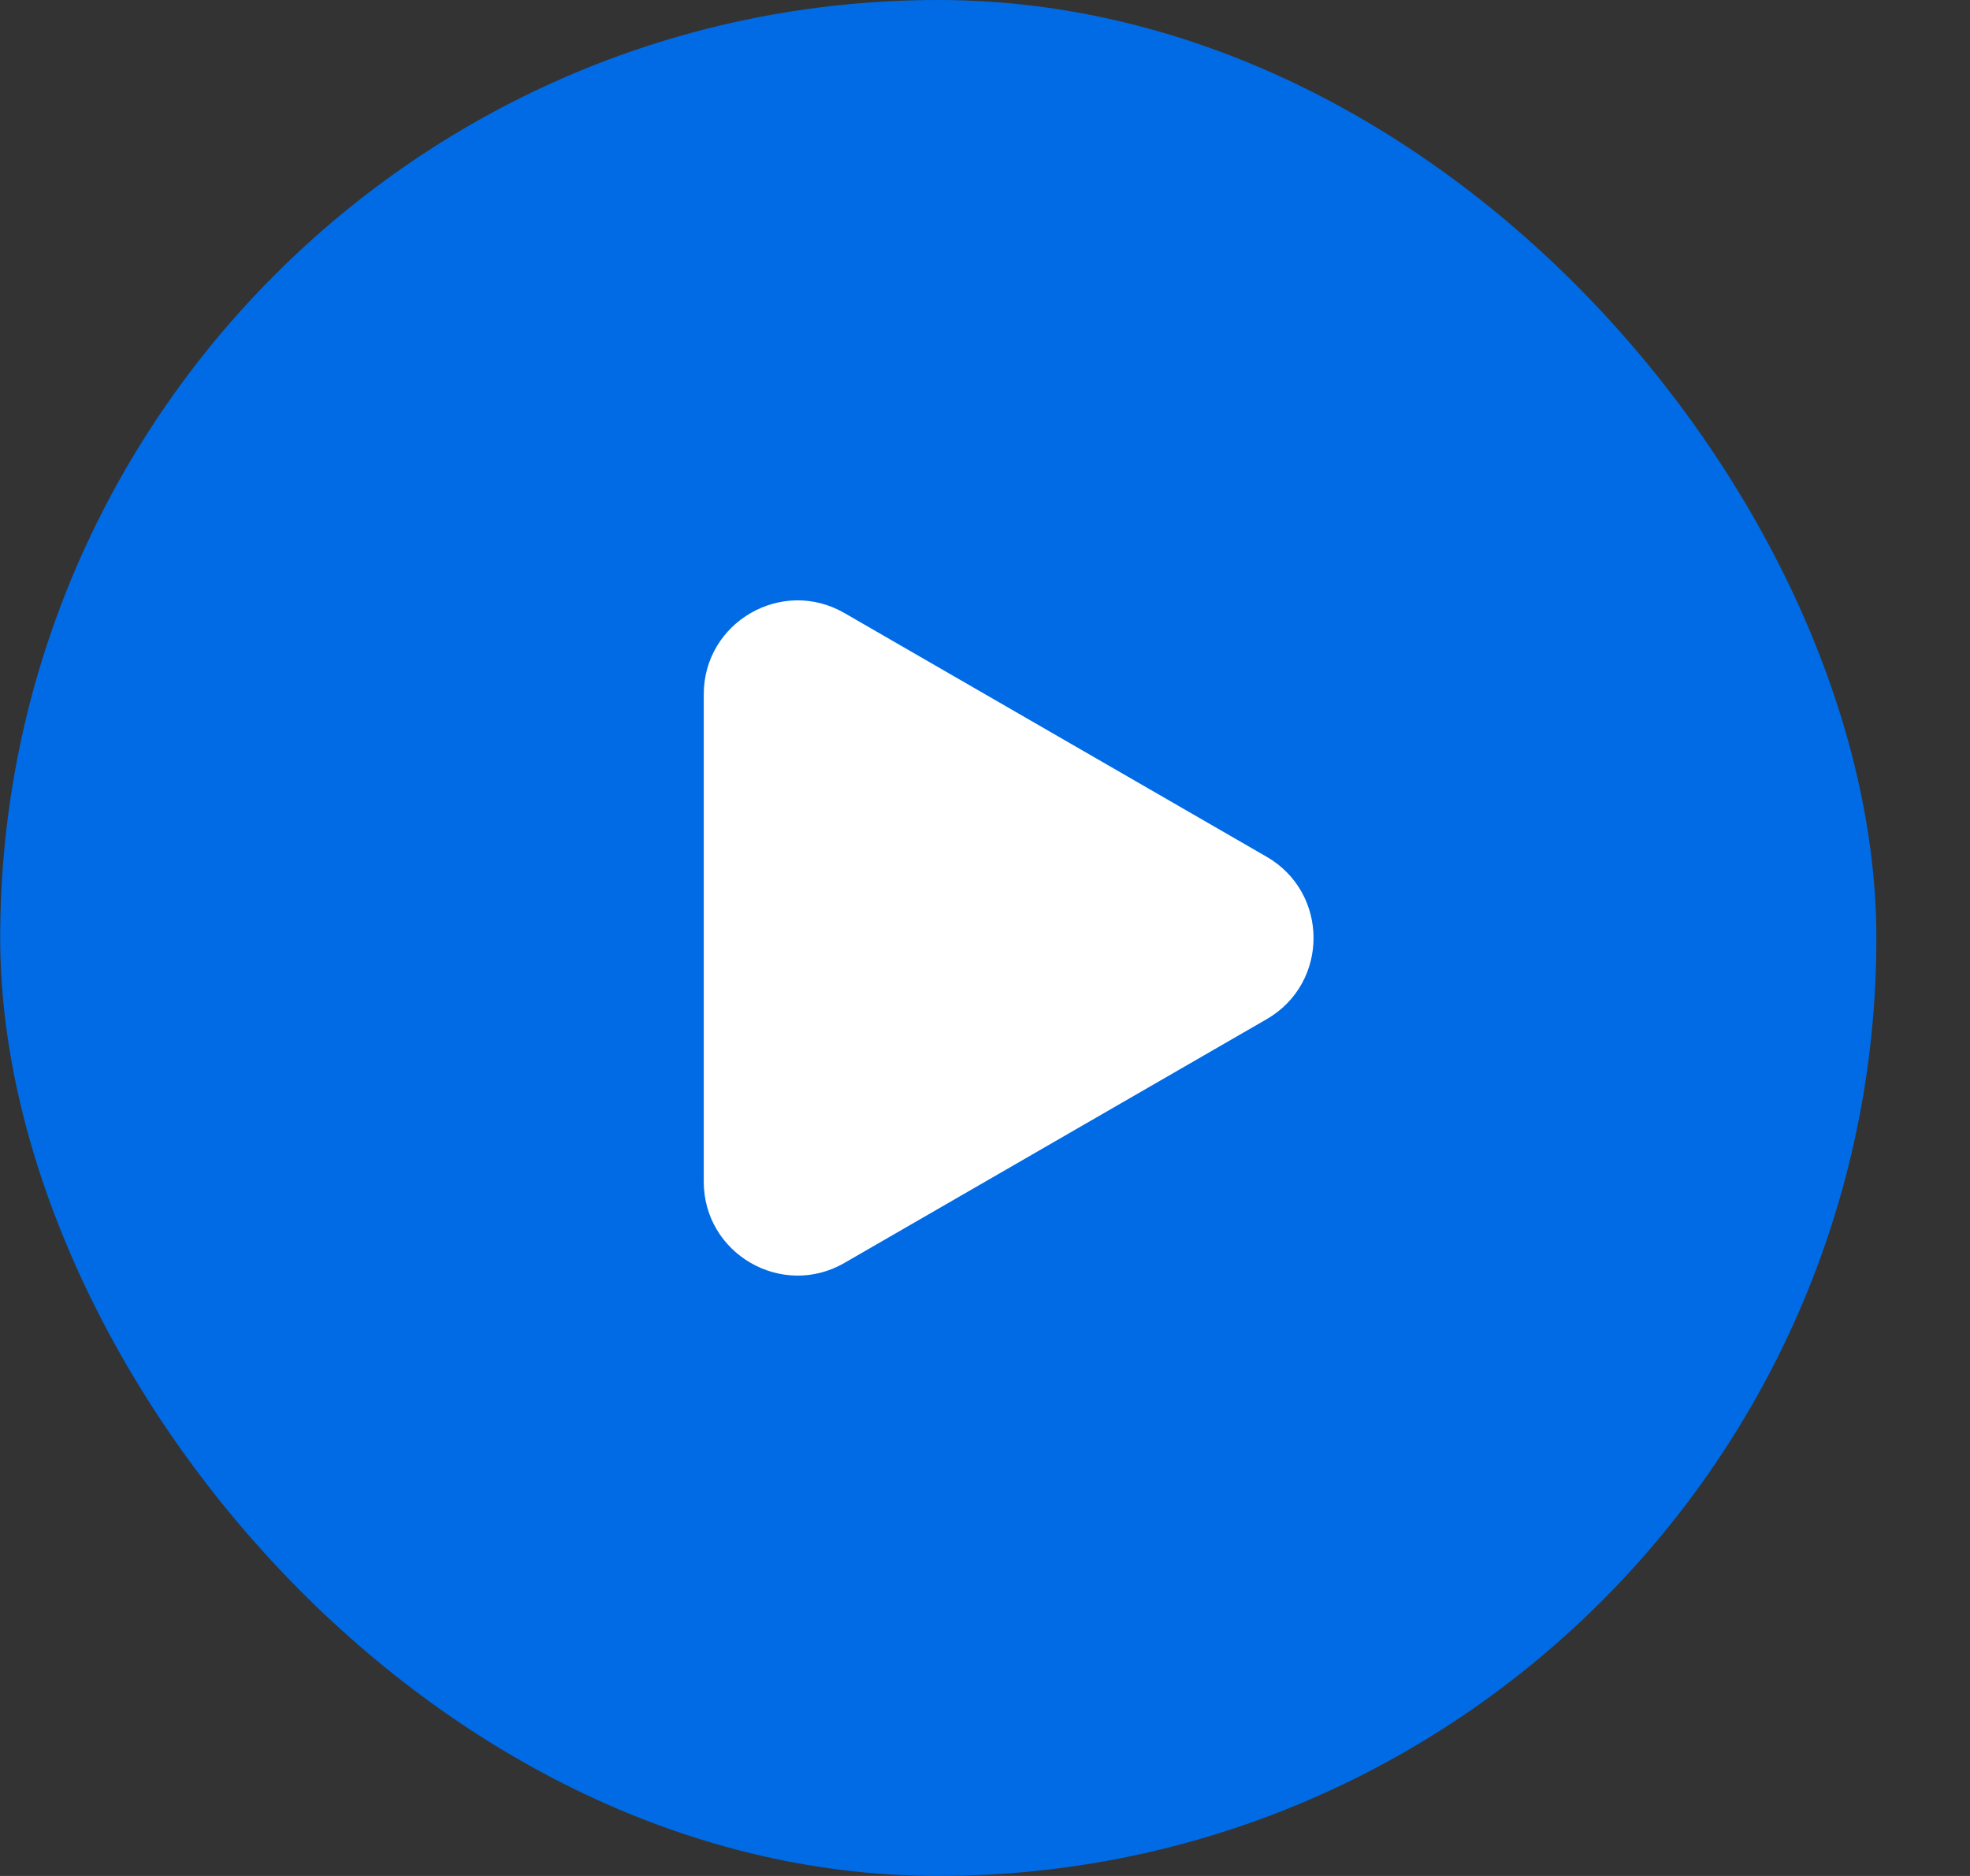 <svg width="21" height="20" viewBox="0 0 21 20" fill="none" xmlns="http://www.w3.org/2000/svg">
<rect x="0" y="0" width="21" height="20" fill="#333333" stroke="none"/>
<rect x="0.002" y="-0" width="20" height="20" rx="10" fill="#006BE5"/>
<path d="M13.502 9.134C14.169 9.519 14.169 10.481 13.502 10.866L9.002 13.464C8.336 13.849 7.502 13.368 7.502 12.598L7.502 7.402C7.502 6.632 8.336 6.151 9.002 6.536L13.502 9.134Z" fill="white"/>
</svg>
